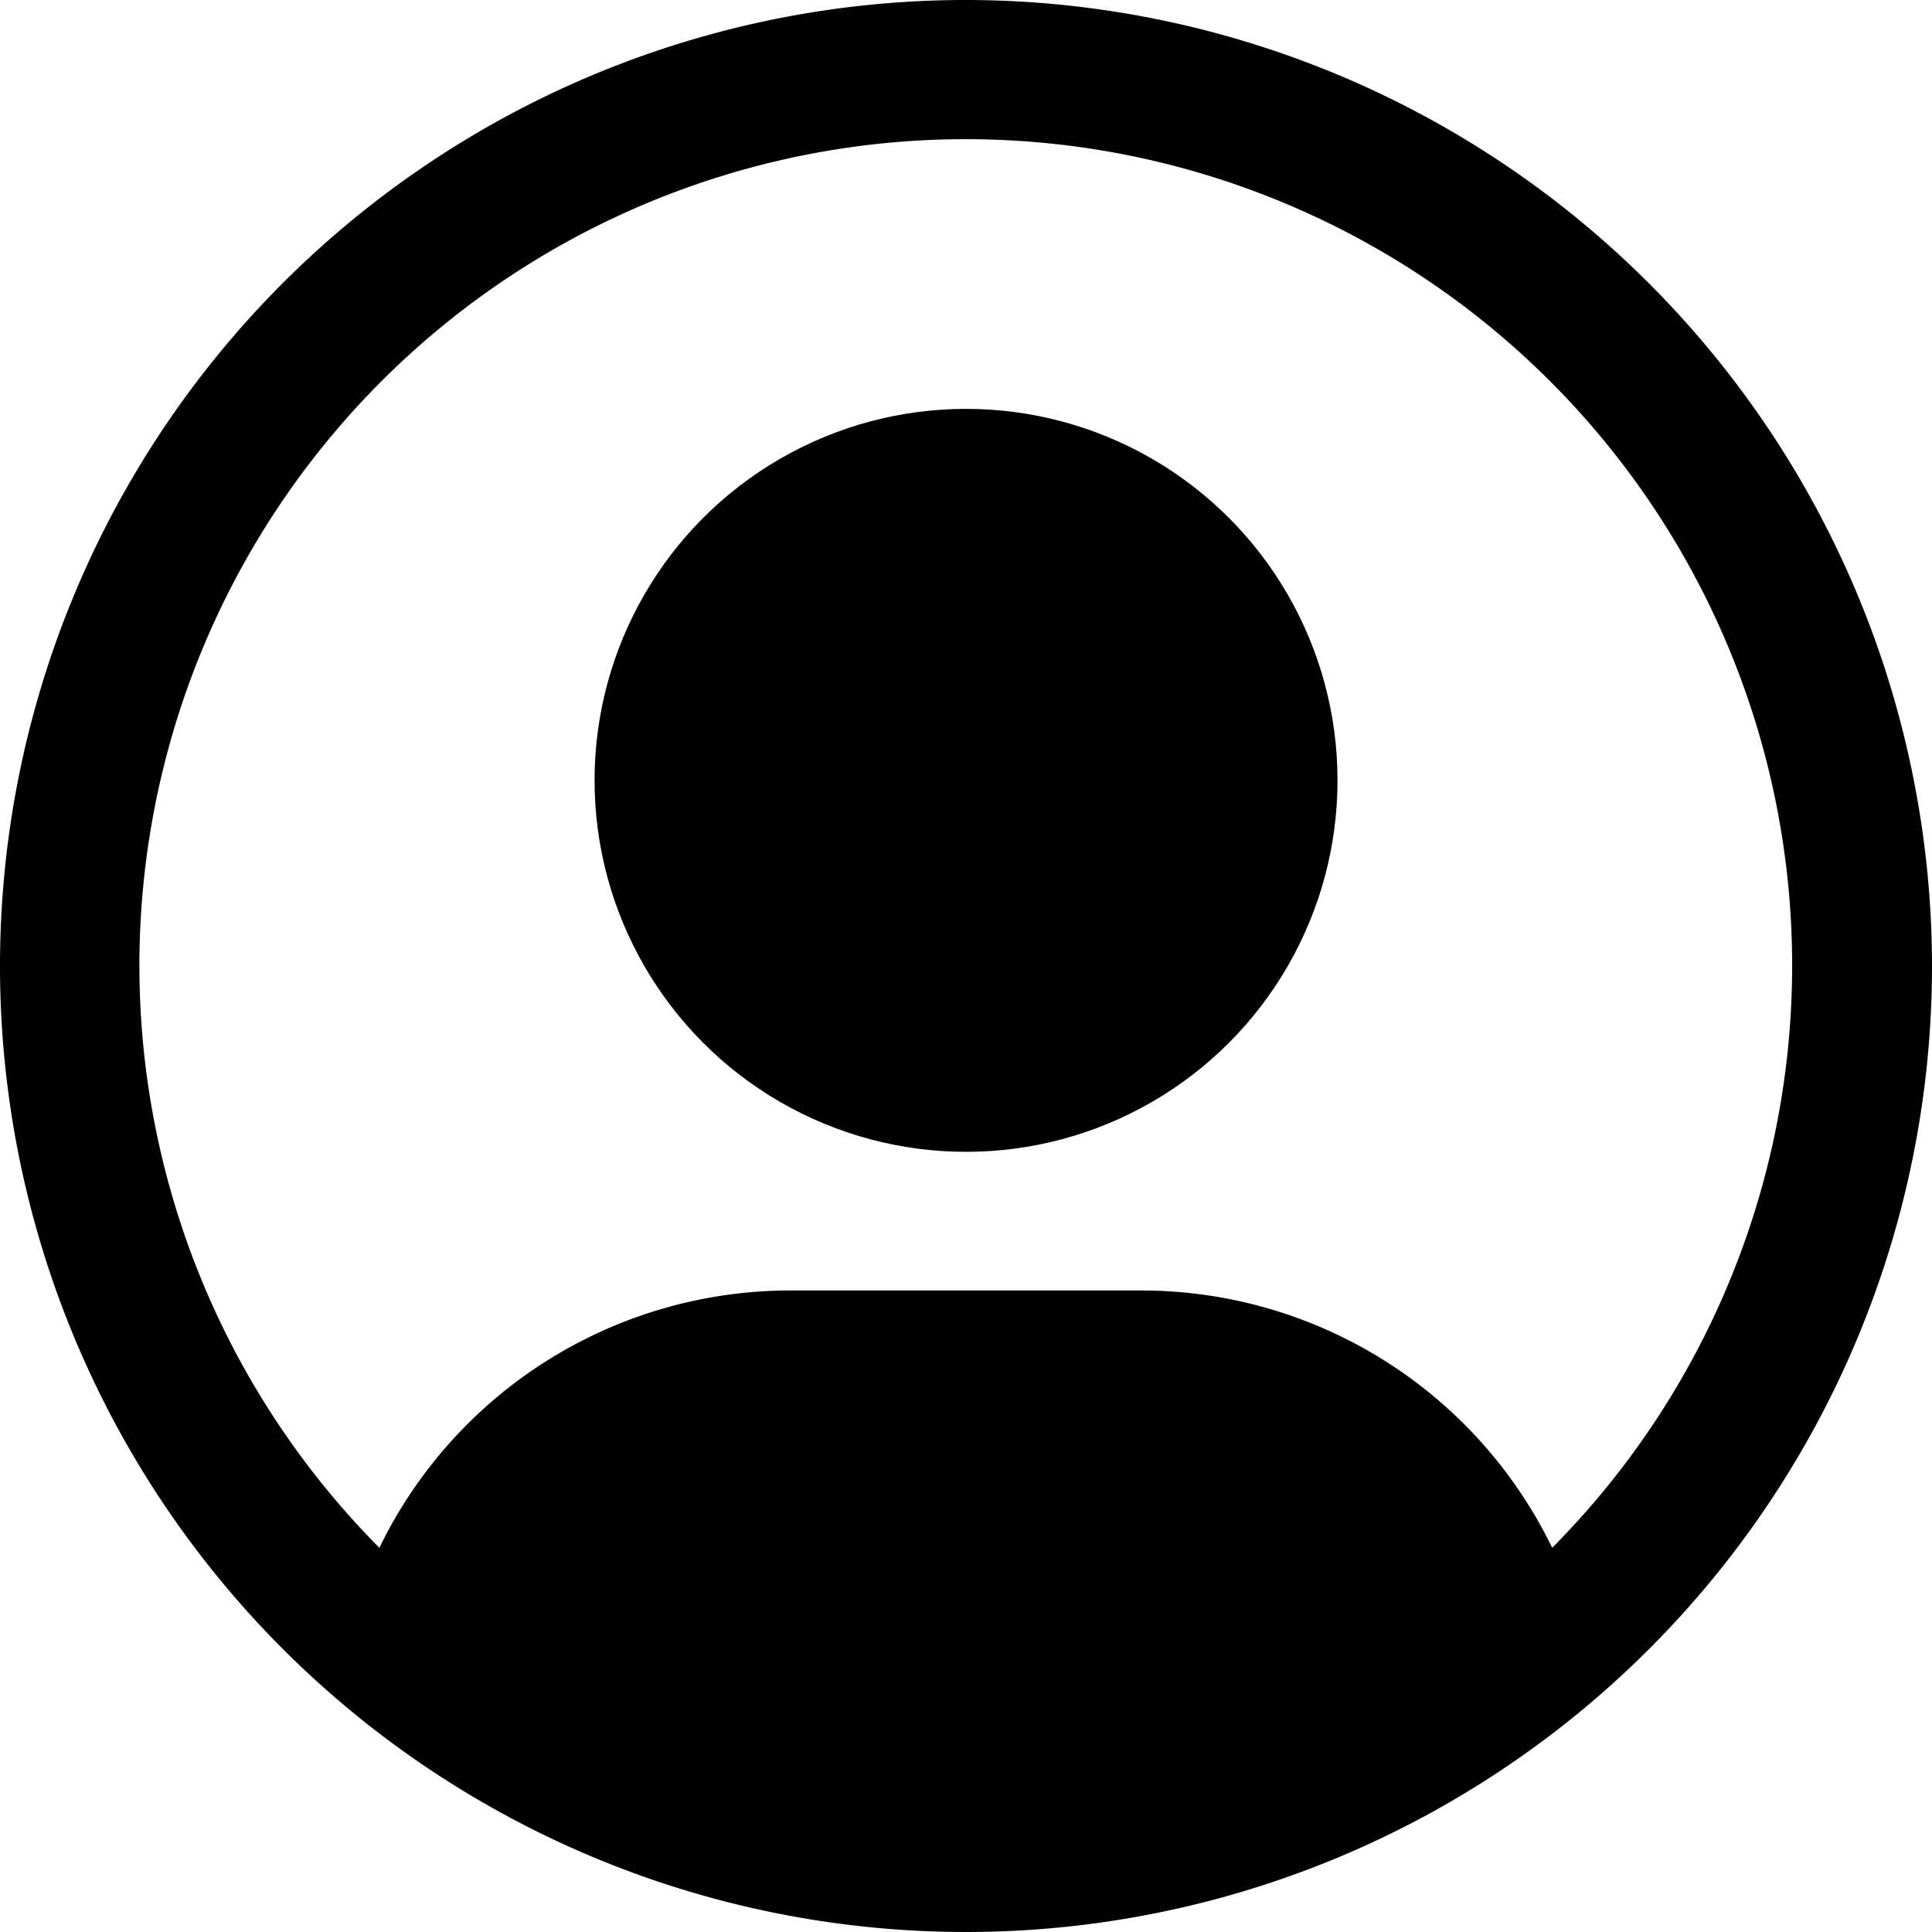 <?xml version="1.0"?>
<svg width="44" height="44" xmlns="http://www.w3.org/2000/svg" xmlns:svg="http://www.w3.org/2000/svg">
 <g class="layer">
  <title>Layer 1</title>
  <g data-name="Grupo 31" id="Grupo_31">
   <path d="m22,0a22,22 0 1 0 22,22a22.02,22.02 0 0 0 -22,-22zm13.35,35.25a10.4,10.4 0 0 0 -9.35,-5.86l-8,0a10.4,10.4 0 0 0 -9.36,5.86a18.82,18.82 0 1 1 26.71,0z" data-name="Trazado 20" fill="#000000" id="Trazado_20"/>
   <circle cx="5.96" cy="5.96" data-name="Elipse 2" fill="#000000" id="Elipse_2" r="8.46" transform="translate(16.041 11.812)"/>
  </g>
 </g>
</svg>